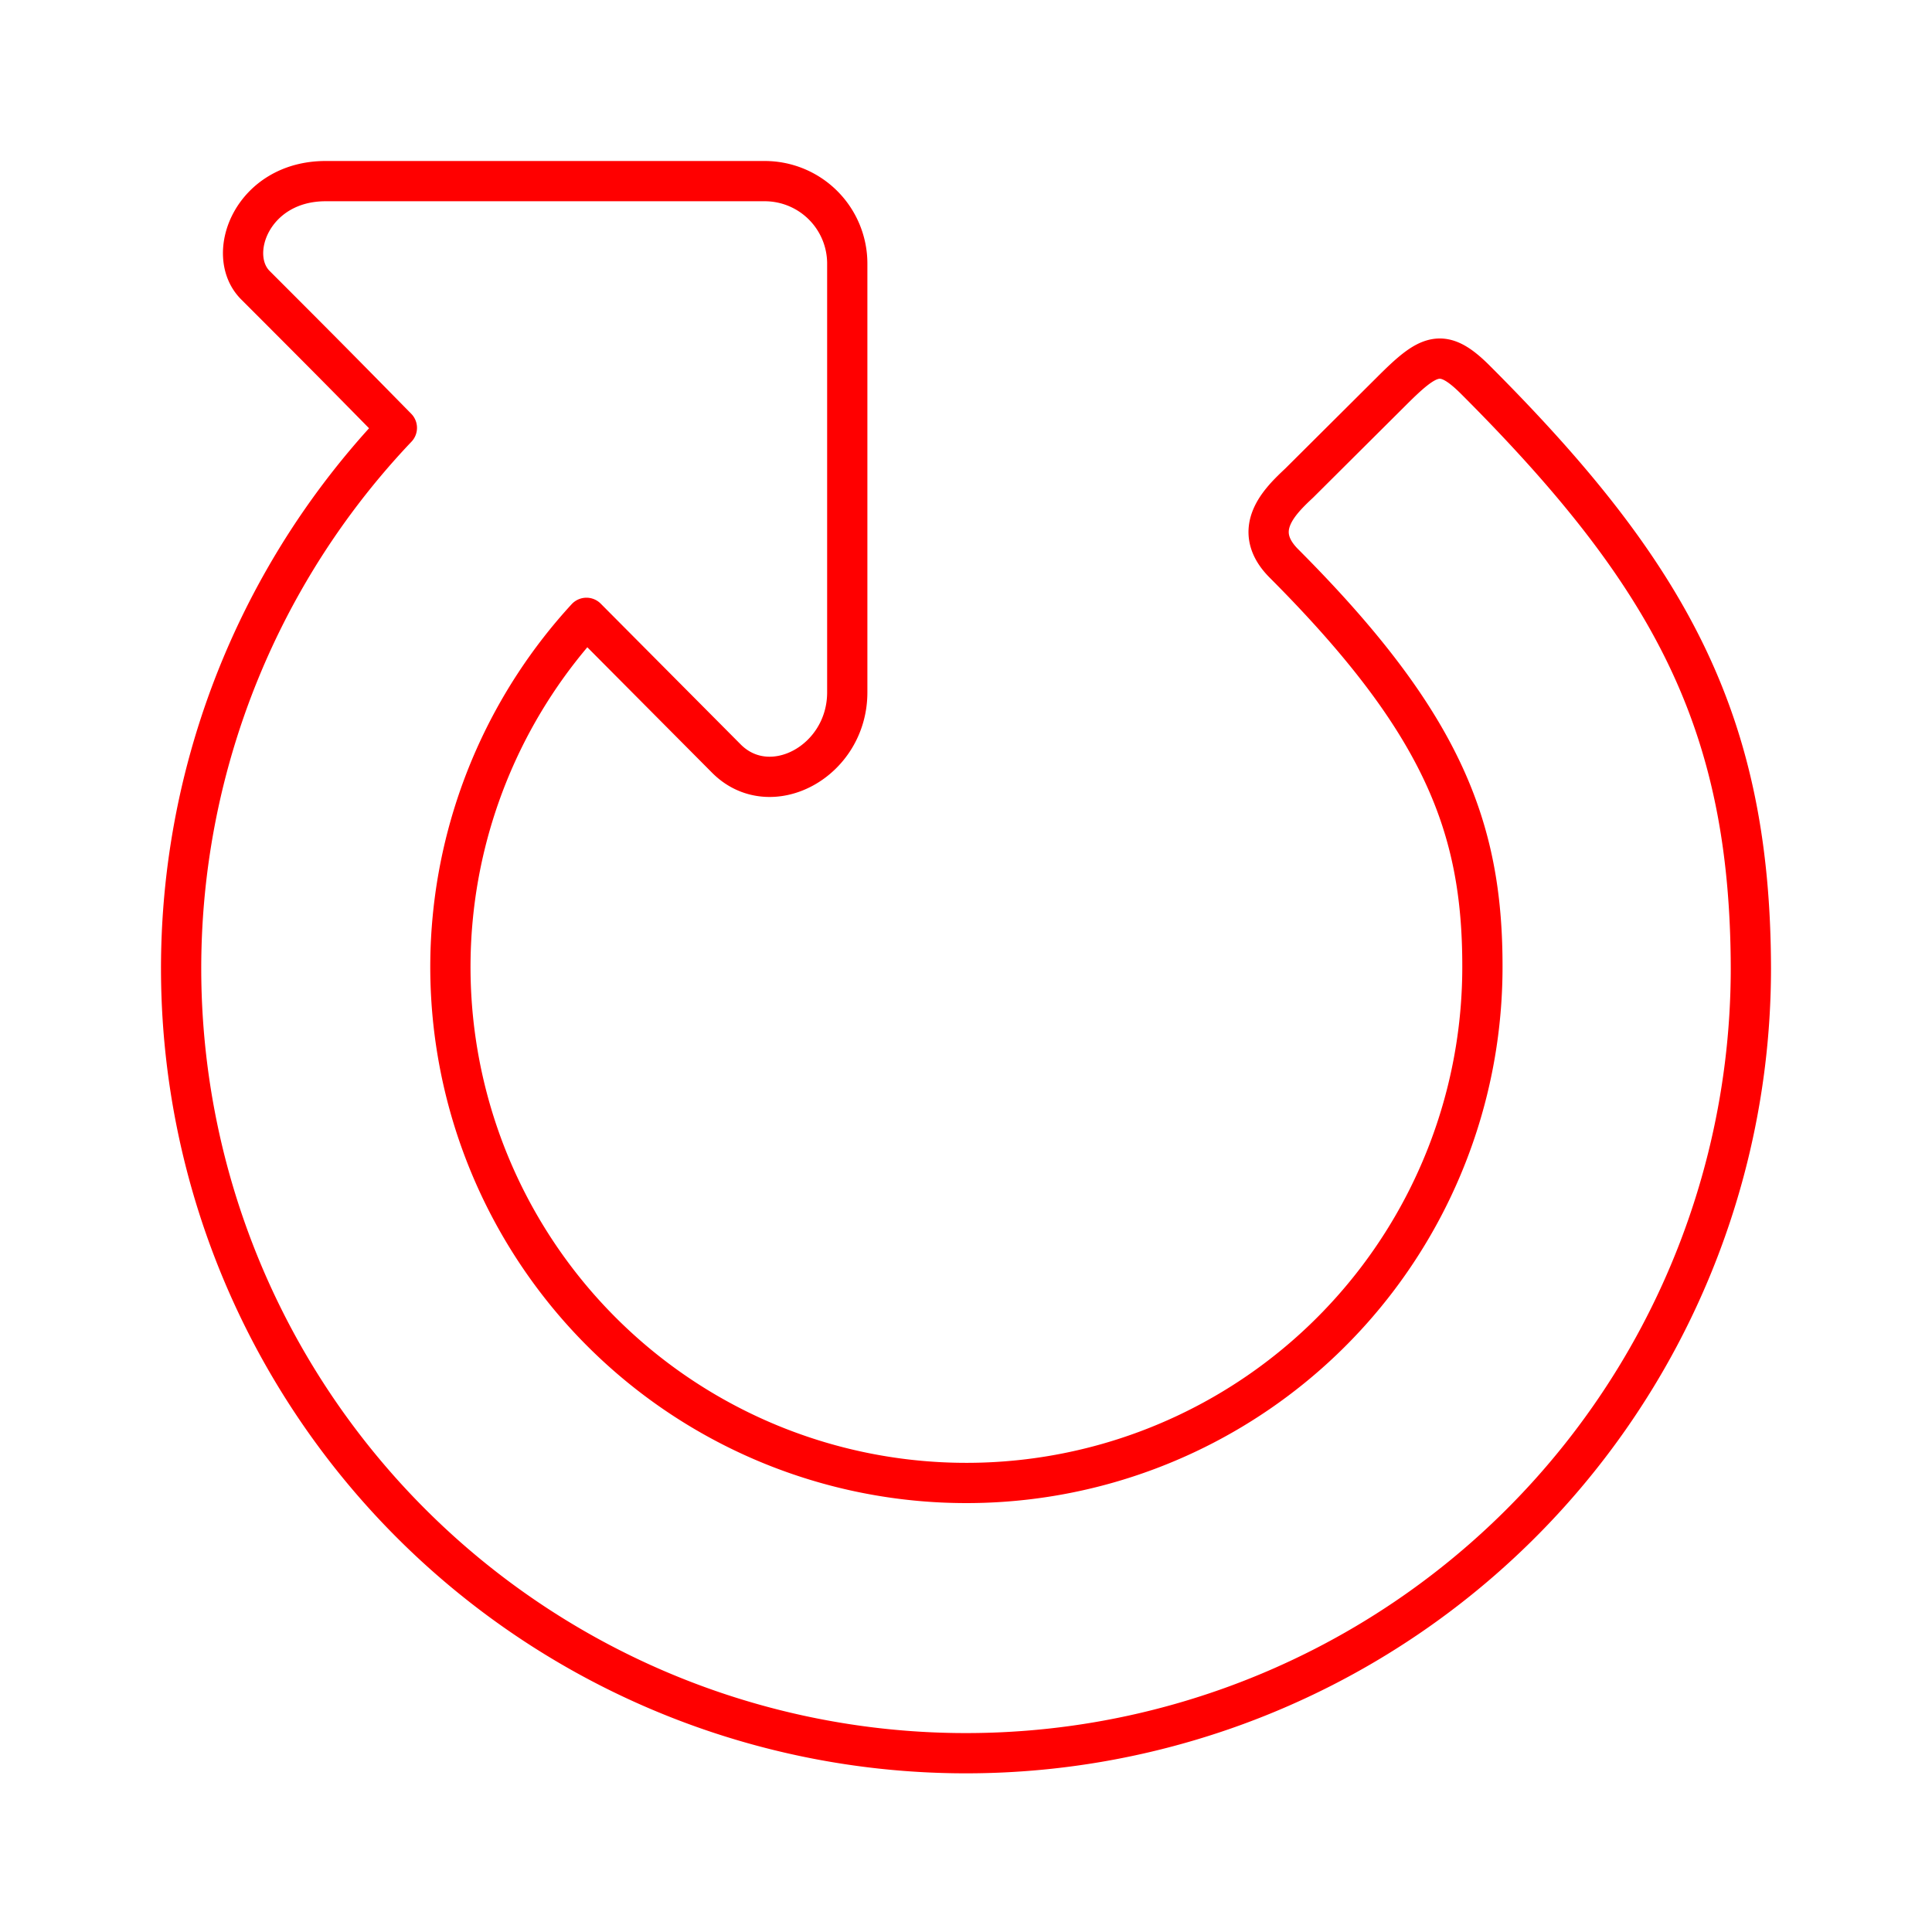 <svg id="Layer_2" data-name="Layer 2" xmlns="http://www.w3.org/2000/svg" viewBox="0 0 48 48"><defs><style>.cls-1{fill:none;stroke:#FF0000;stroke-linecap:round;stroke-linejoin:round;}</style></defs><path class="cls-1" d="M8.09,4.5H19a2.05,2.05,0,0,1,2.05,2.05V17.2c0,1.72-1.91,2.74-3,1.65l-3.48-3.5A12.82,12.82,0,1,0,36.83,24c0-3.46-1-6.06-4.93-10-.84-.84-.1-1.55.38-2l2.28-2.27c.94-.94,1.27-1.12,2.1-.29,4.86,4.86,6.83,8.52,6.84,14.63A19.5,19.5,0,1,1,9.86,10.63C8.69,9.44,8.32,9.06,6.35,7.09,5.58,6.33,6.27,4.5,8.09,4.5Z"/></svg>